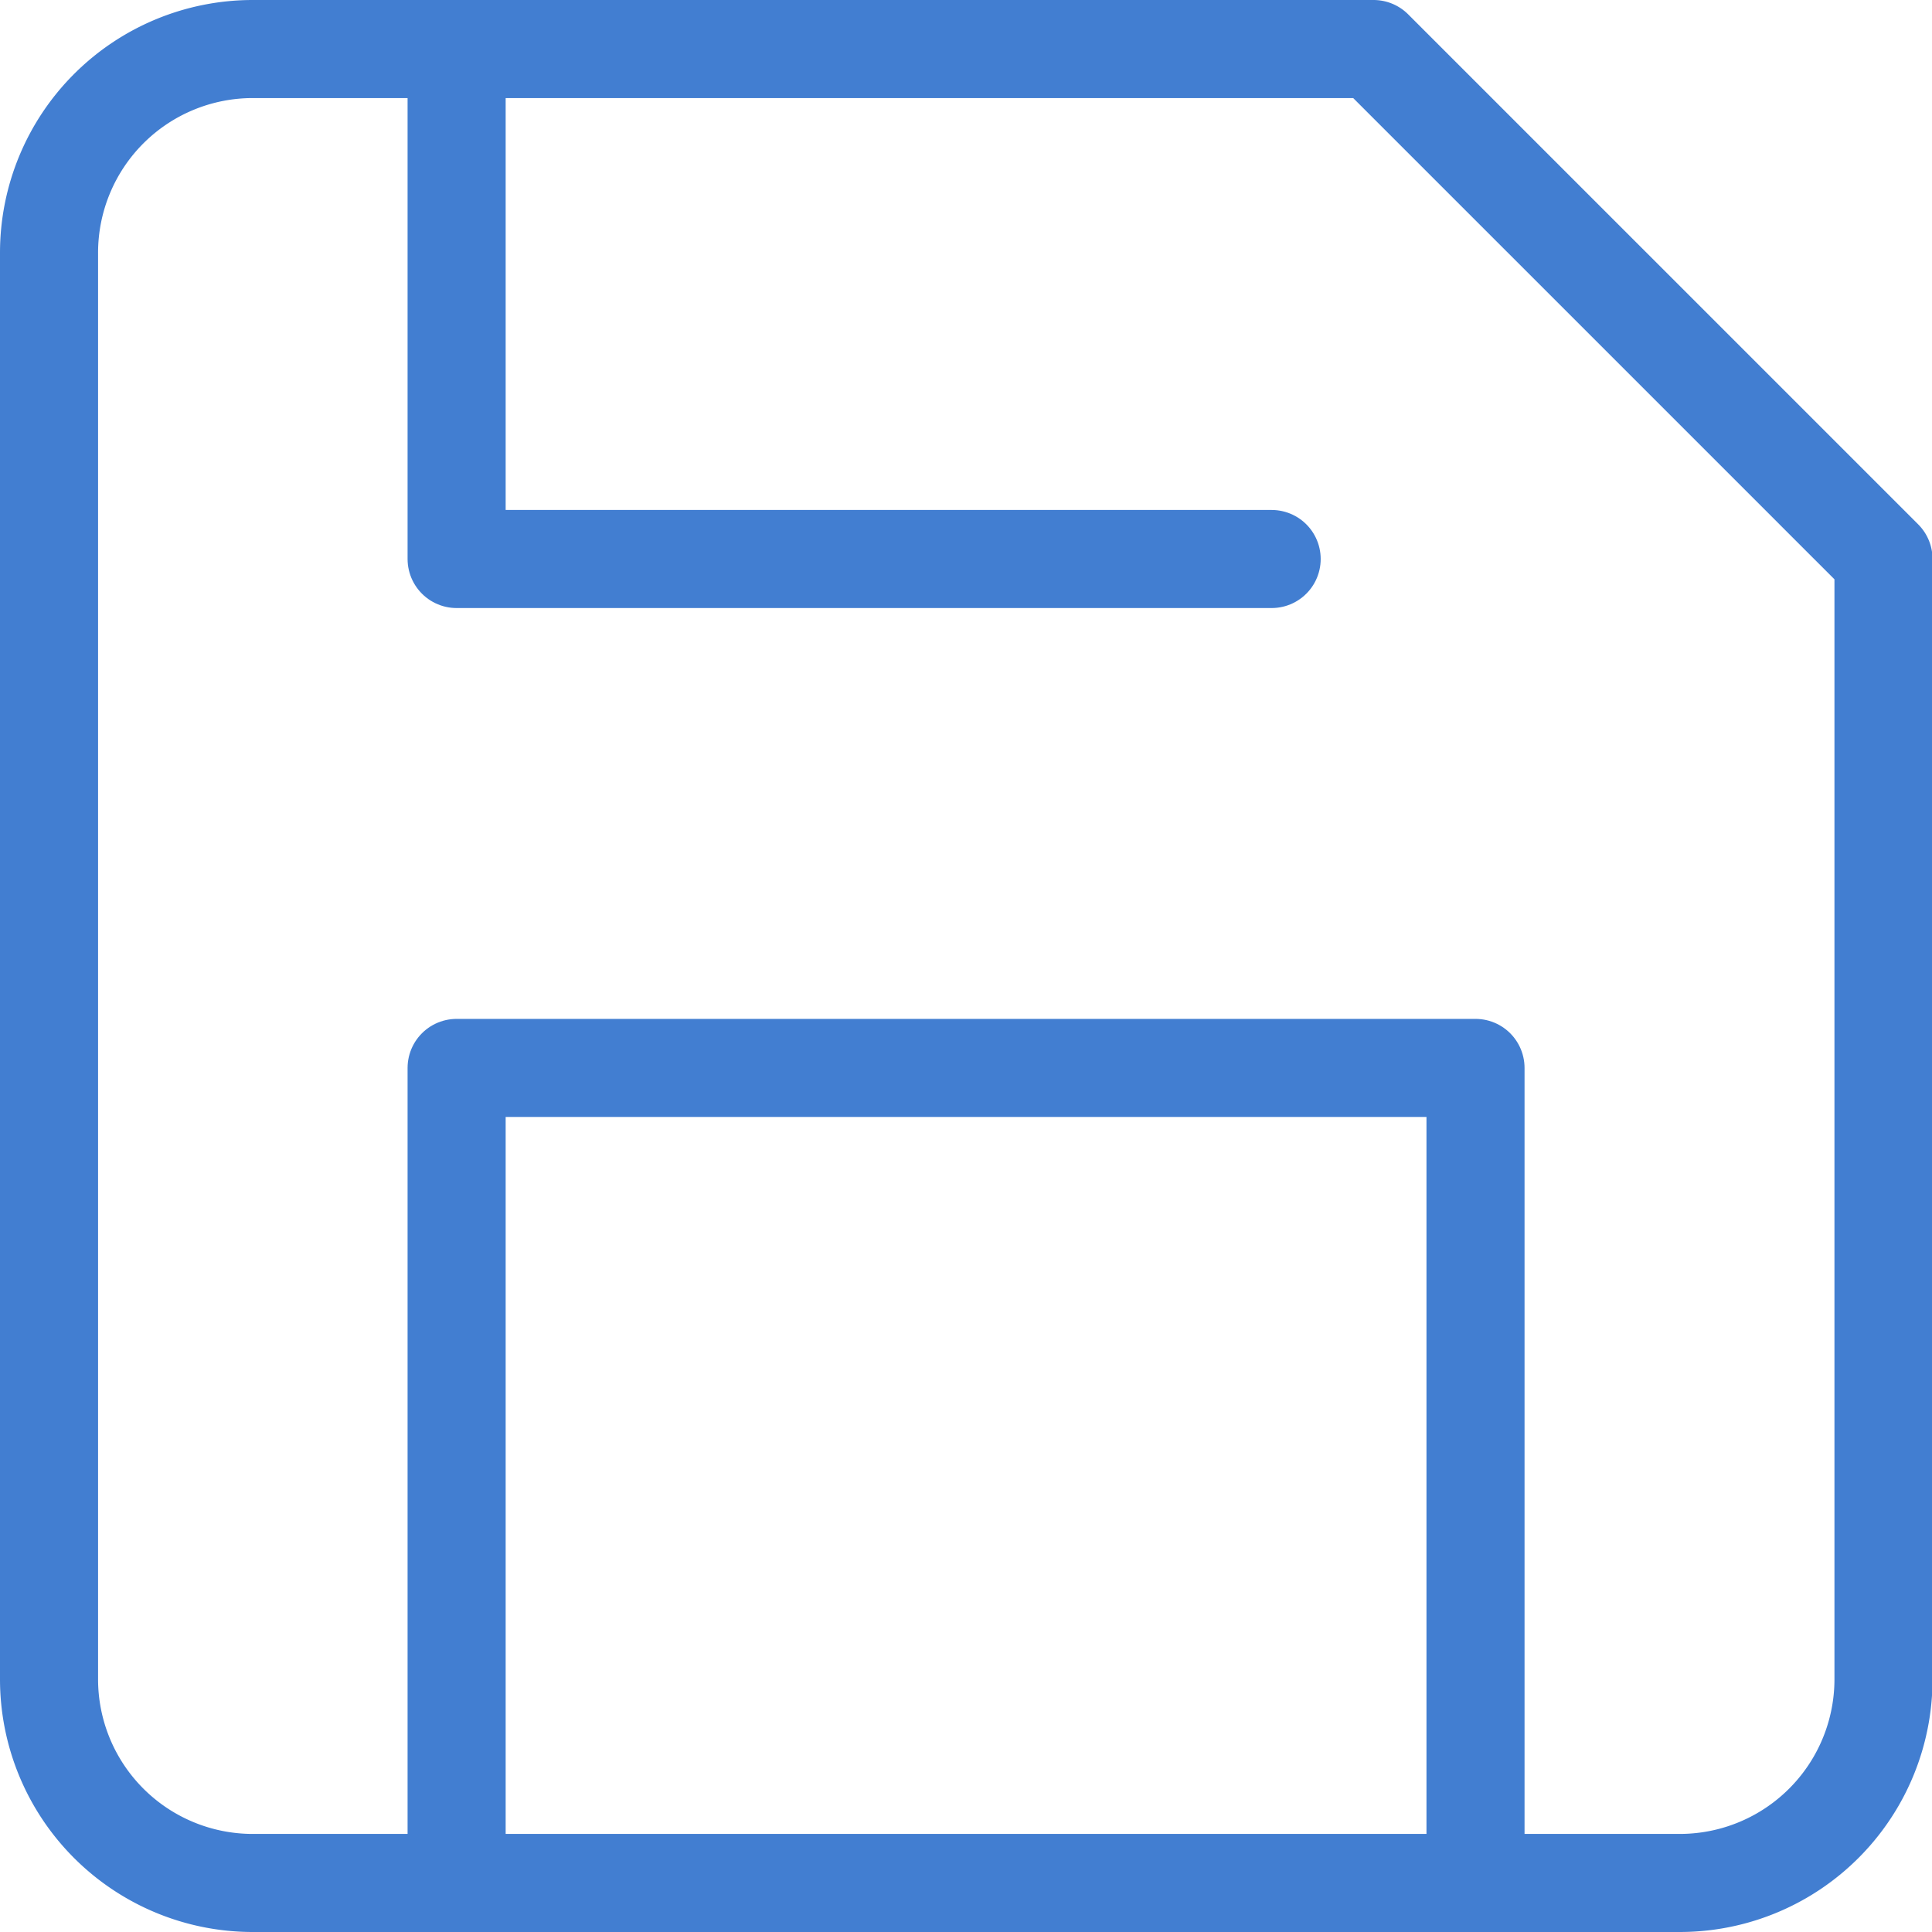 <svg xmlns="http://www.w3.org/2000/svg" width="14.775" height="14.775" viewBox="0 0 14.775 14.775">
  <g id="Icon_feather-save" data-name="Icon feather-save" transform="translate(0.375 0.375)">
    <path id="Path_6499" data-name="Path 6499" d="M16.967,18.525H6.058A1.558,1.558,0,0,1,4.5,16.967V6.058A1.558,1.558,0,0,1,6.058,4.5h8.571l3.9,3.9v8.571A1.558,1.558,0,0,1,16.967,18.525Z" transform="translate(-4.5 -4.5)" fill="none" stroke="#427ed1" stroke-linecap="round" stroke-linejoin="round" stroke-width="0.75"/>
    <path id="Path_6500" data-name="Path 6500" d="M18.292,25.733V19.5H10.5v6.233" transform="translate(-7.383 -11.708)" fill="none" stroke="#427ed1" stroke-linecap="round" stroke-linejoin="round" stroke-width="0.75"/>
    <path id="Path_6501" data-name="Path 6501" d="M10.5,4.5V8.4h6.233" transform="translate(-7.383 -4.5)" fill="none" stroke="#427ed1" stroke-linecap="round" stroke-linejoin="round" stroke-width="0.75"/>
  </g>
</svg>
